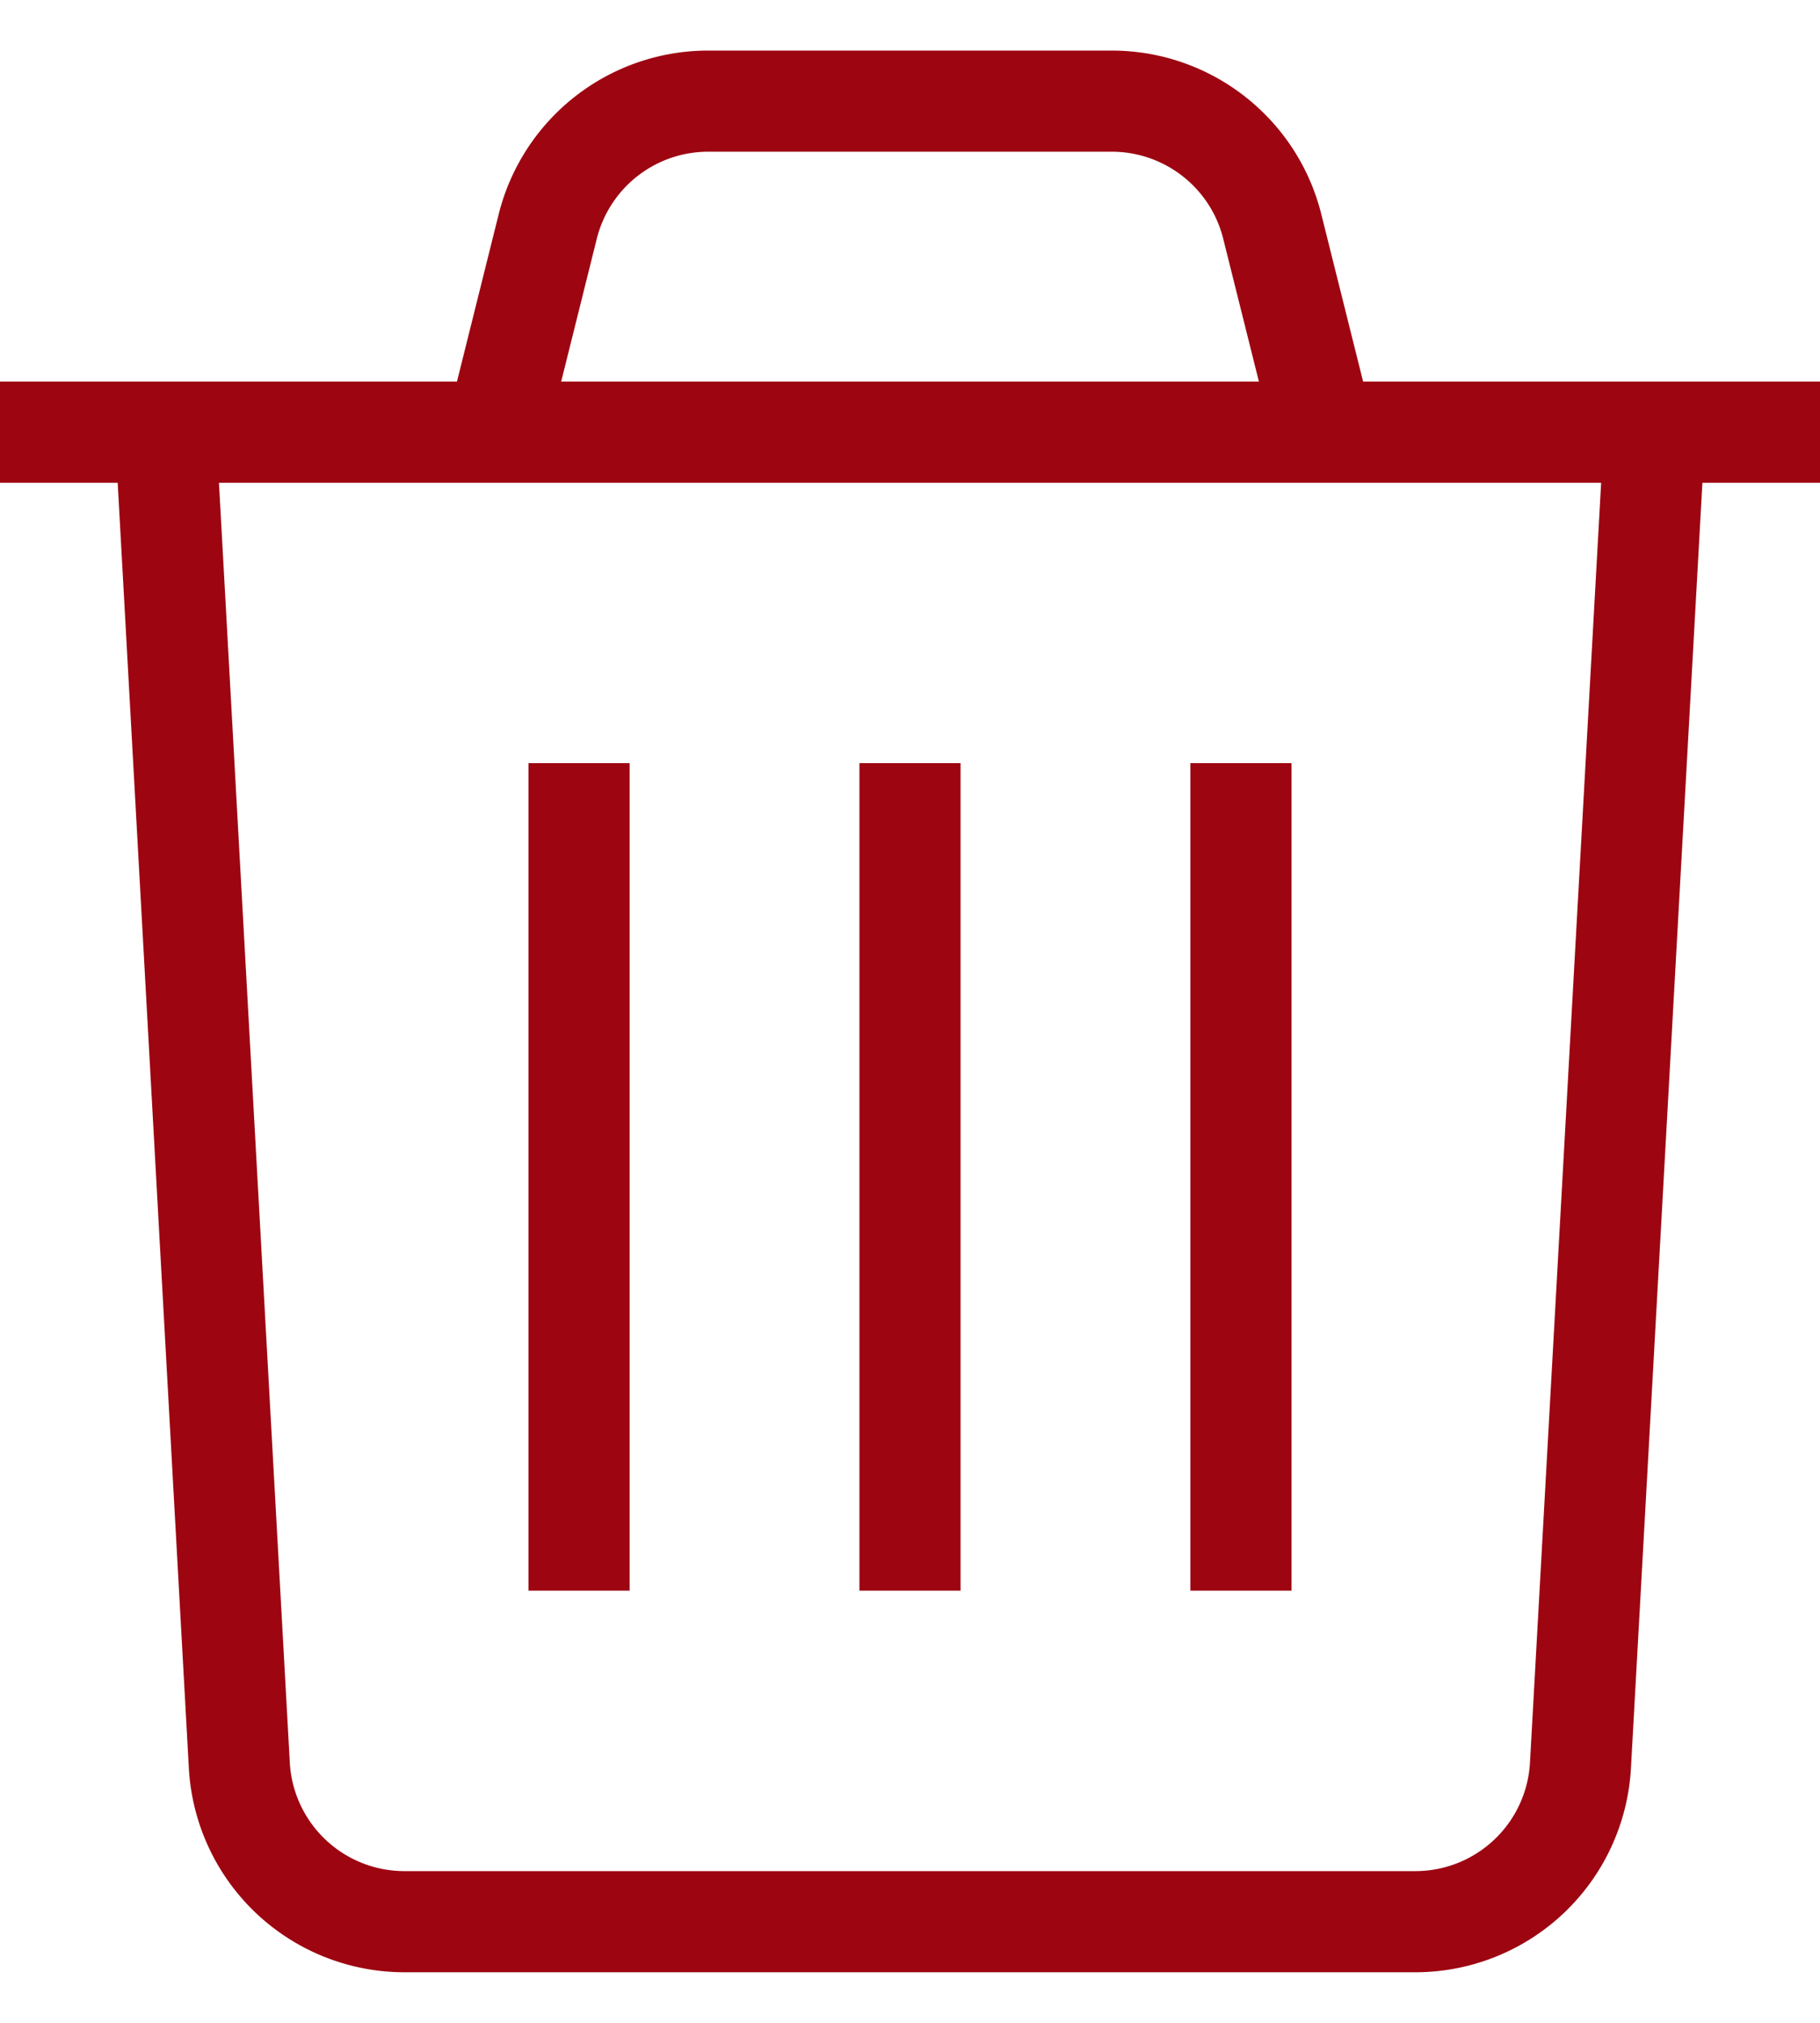 <svg xmlns="http://www.w3.org/2000/svg" width="18" height="20" viewBox="0 0 18 20">
    <g stroke="#9D0511" fill="none" fill-rule="evenodd">
        <path d="M13.997 19H4.003a1.636 1.636 0 0 1-1.636-1.546l-.73-13.181h14.727l-.733 13.18A1.636 1.636 0 0 1 13.997 19zM16.364 4.273H18M0 4.273h1.636M5.727 7.545v8.182M9 7.545v8.182M12.273 7.545v8.182M13.09 4.273H4.91l.507-2.033A1.636 1.636 0 0 1 7.005 1h3.99c.75 0 1.406.51 1.588 1.24l.508 2.033z"/>
    </g>
</svg>